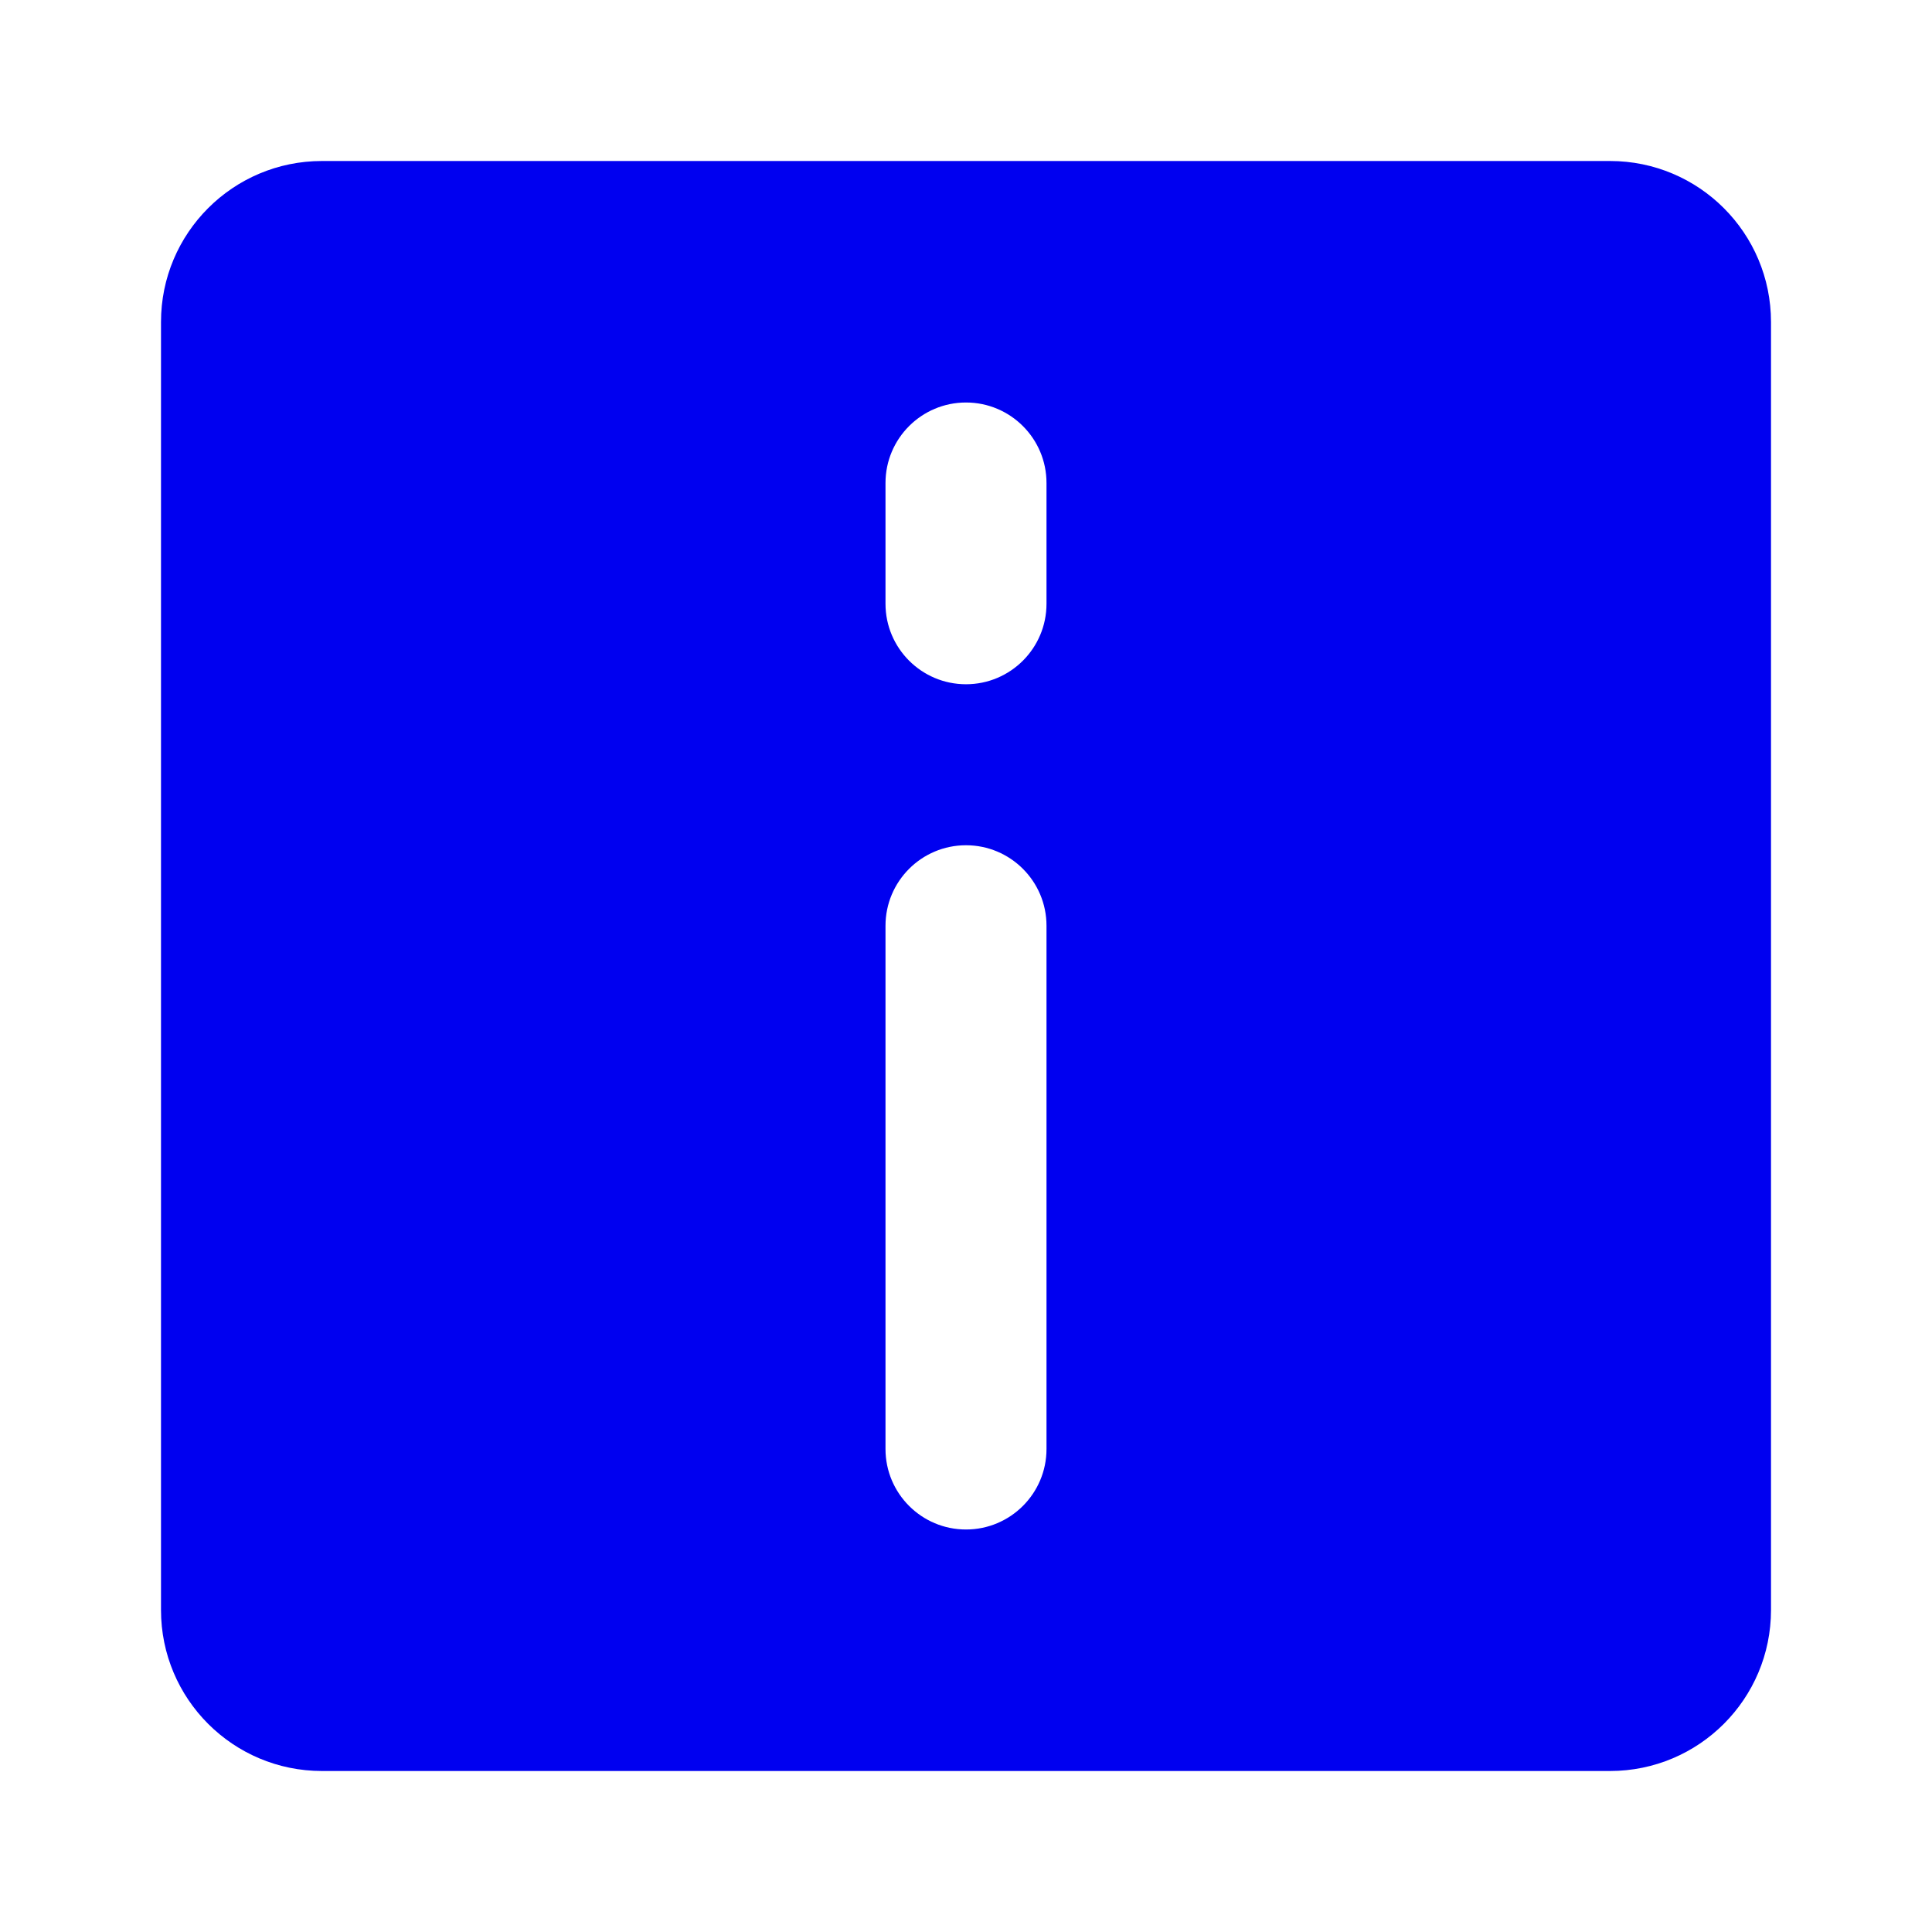 <svg width="24" height="24" viewBox="0 0 24 24" fill="none" xmlns="http://www.w3.org/2000/svg">
<path fill-rule="evenodd" clip-rule="evenodd" d="M4 2C2.895 2 2 2.895 2 4V20C2 21.105 2.895 22 4 22H20C21.105 22 22 21.105 22 20V4C22 2.895 21.105 2 20 2H4ZM12 8.5C11.448 8.5 11 8.052 11 7.5V6C11 5.448 11.448 5 12 5C12.552 5 13 5.448 13 6V7.5C13 8.052 12.552 8.5 12 8.5ZM12 19C11.448 19 11 18.552 11 18V11.5C11 10.948 11.448 10.5 12 10.5C12.552 10.5 13 10.948 13 11.5L13 18C13 18.552 12.552 19 12 19Z" fill="#0000F0"/>
</svg>
